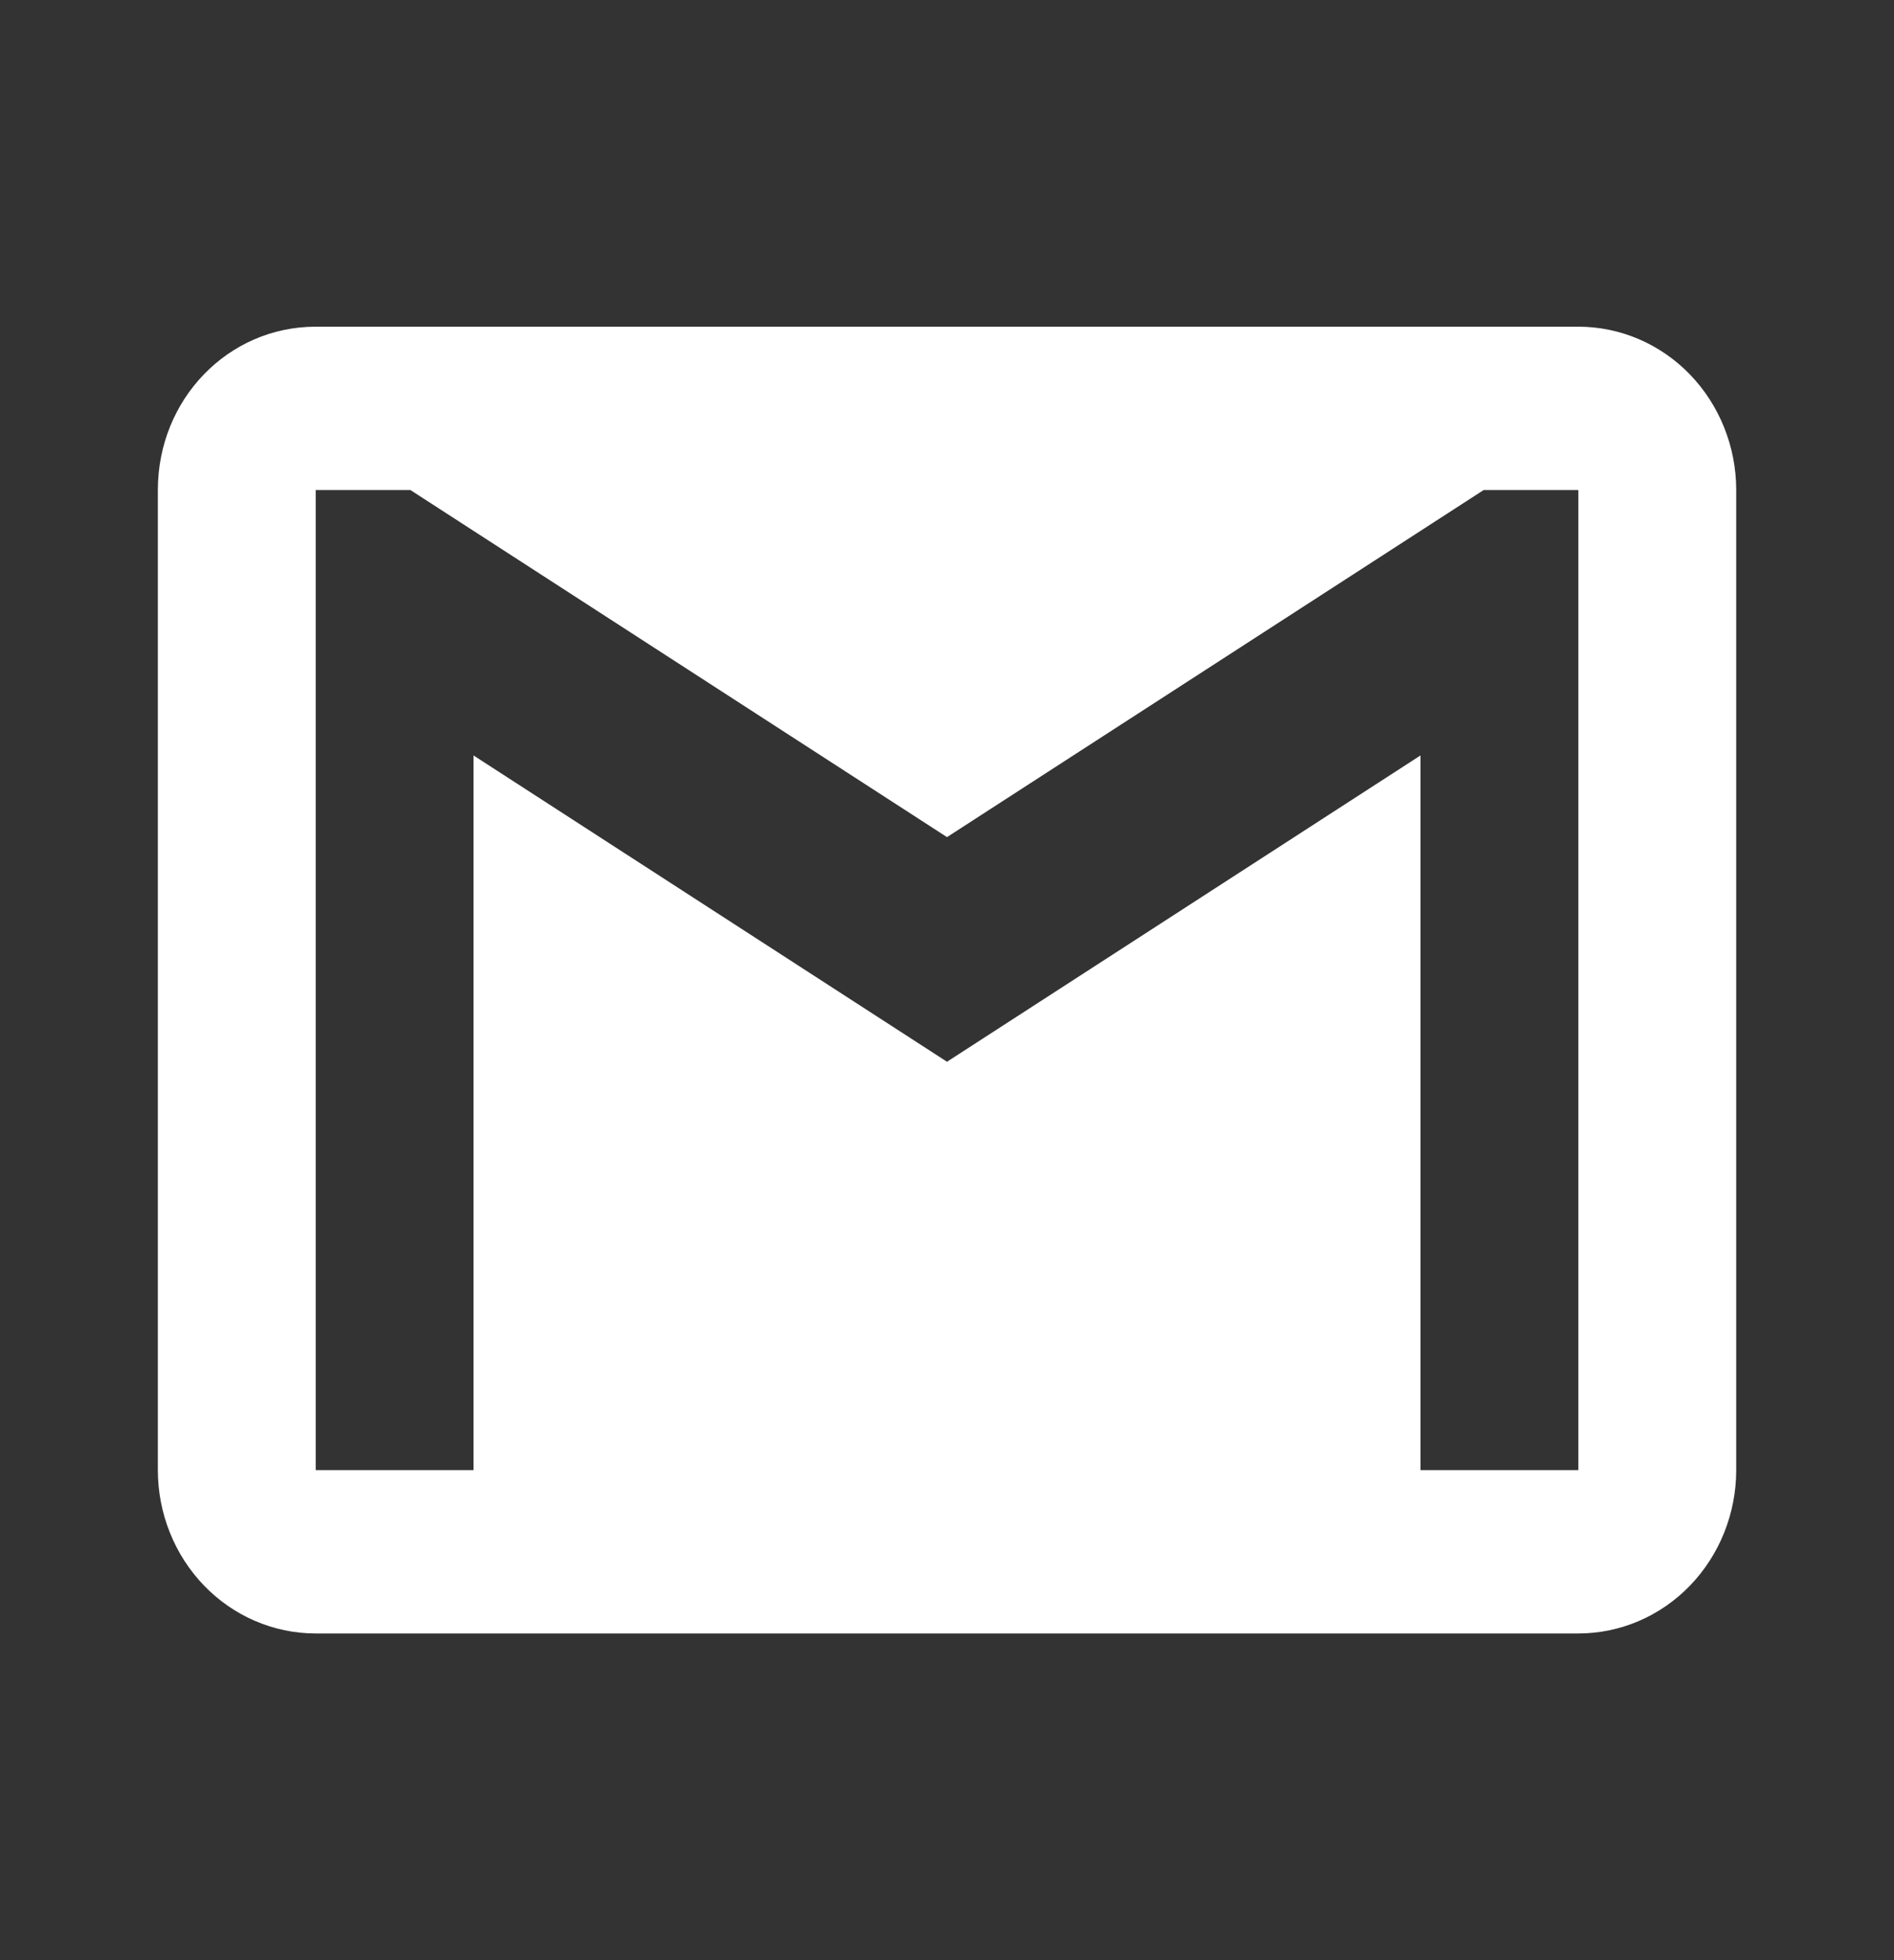 <svg width="29" height="30" viewBox="0 0 29 30" fill="none" xmlns="http://www.w3.org/2000/svg">
<rect x="0" y="0" width="29" height="30" fill="#333333" stroke="none"/>
<path d="M24.167 22.5H21.75V11.562L14.5 16.25L7.25 11.562V22.5H4.834V7.5H6.284L14.5 12.812L22.717 7.5H24.167M24.167 5H4.834C3.492 5 2.417 6.112 2.417 7.5V22.5C2.417 23.163 2.672 23.799 3.125 24.268C3.578 24.737 4.193 25 4.834 25H24.167C24.808 25 25.423 24.737 25.876 24.268C26.329 23.799 26.584 23.163 26.584 22.5V7.5C26.584 6.837 26.329 6.201 25.876 5.732C25.423 5.263 24.808 5 24.167 5Z" fill="white"/>
</svg>
